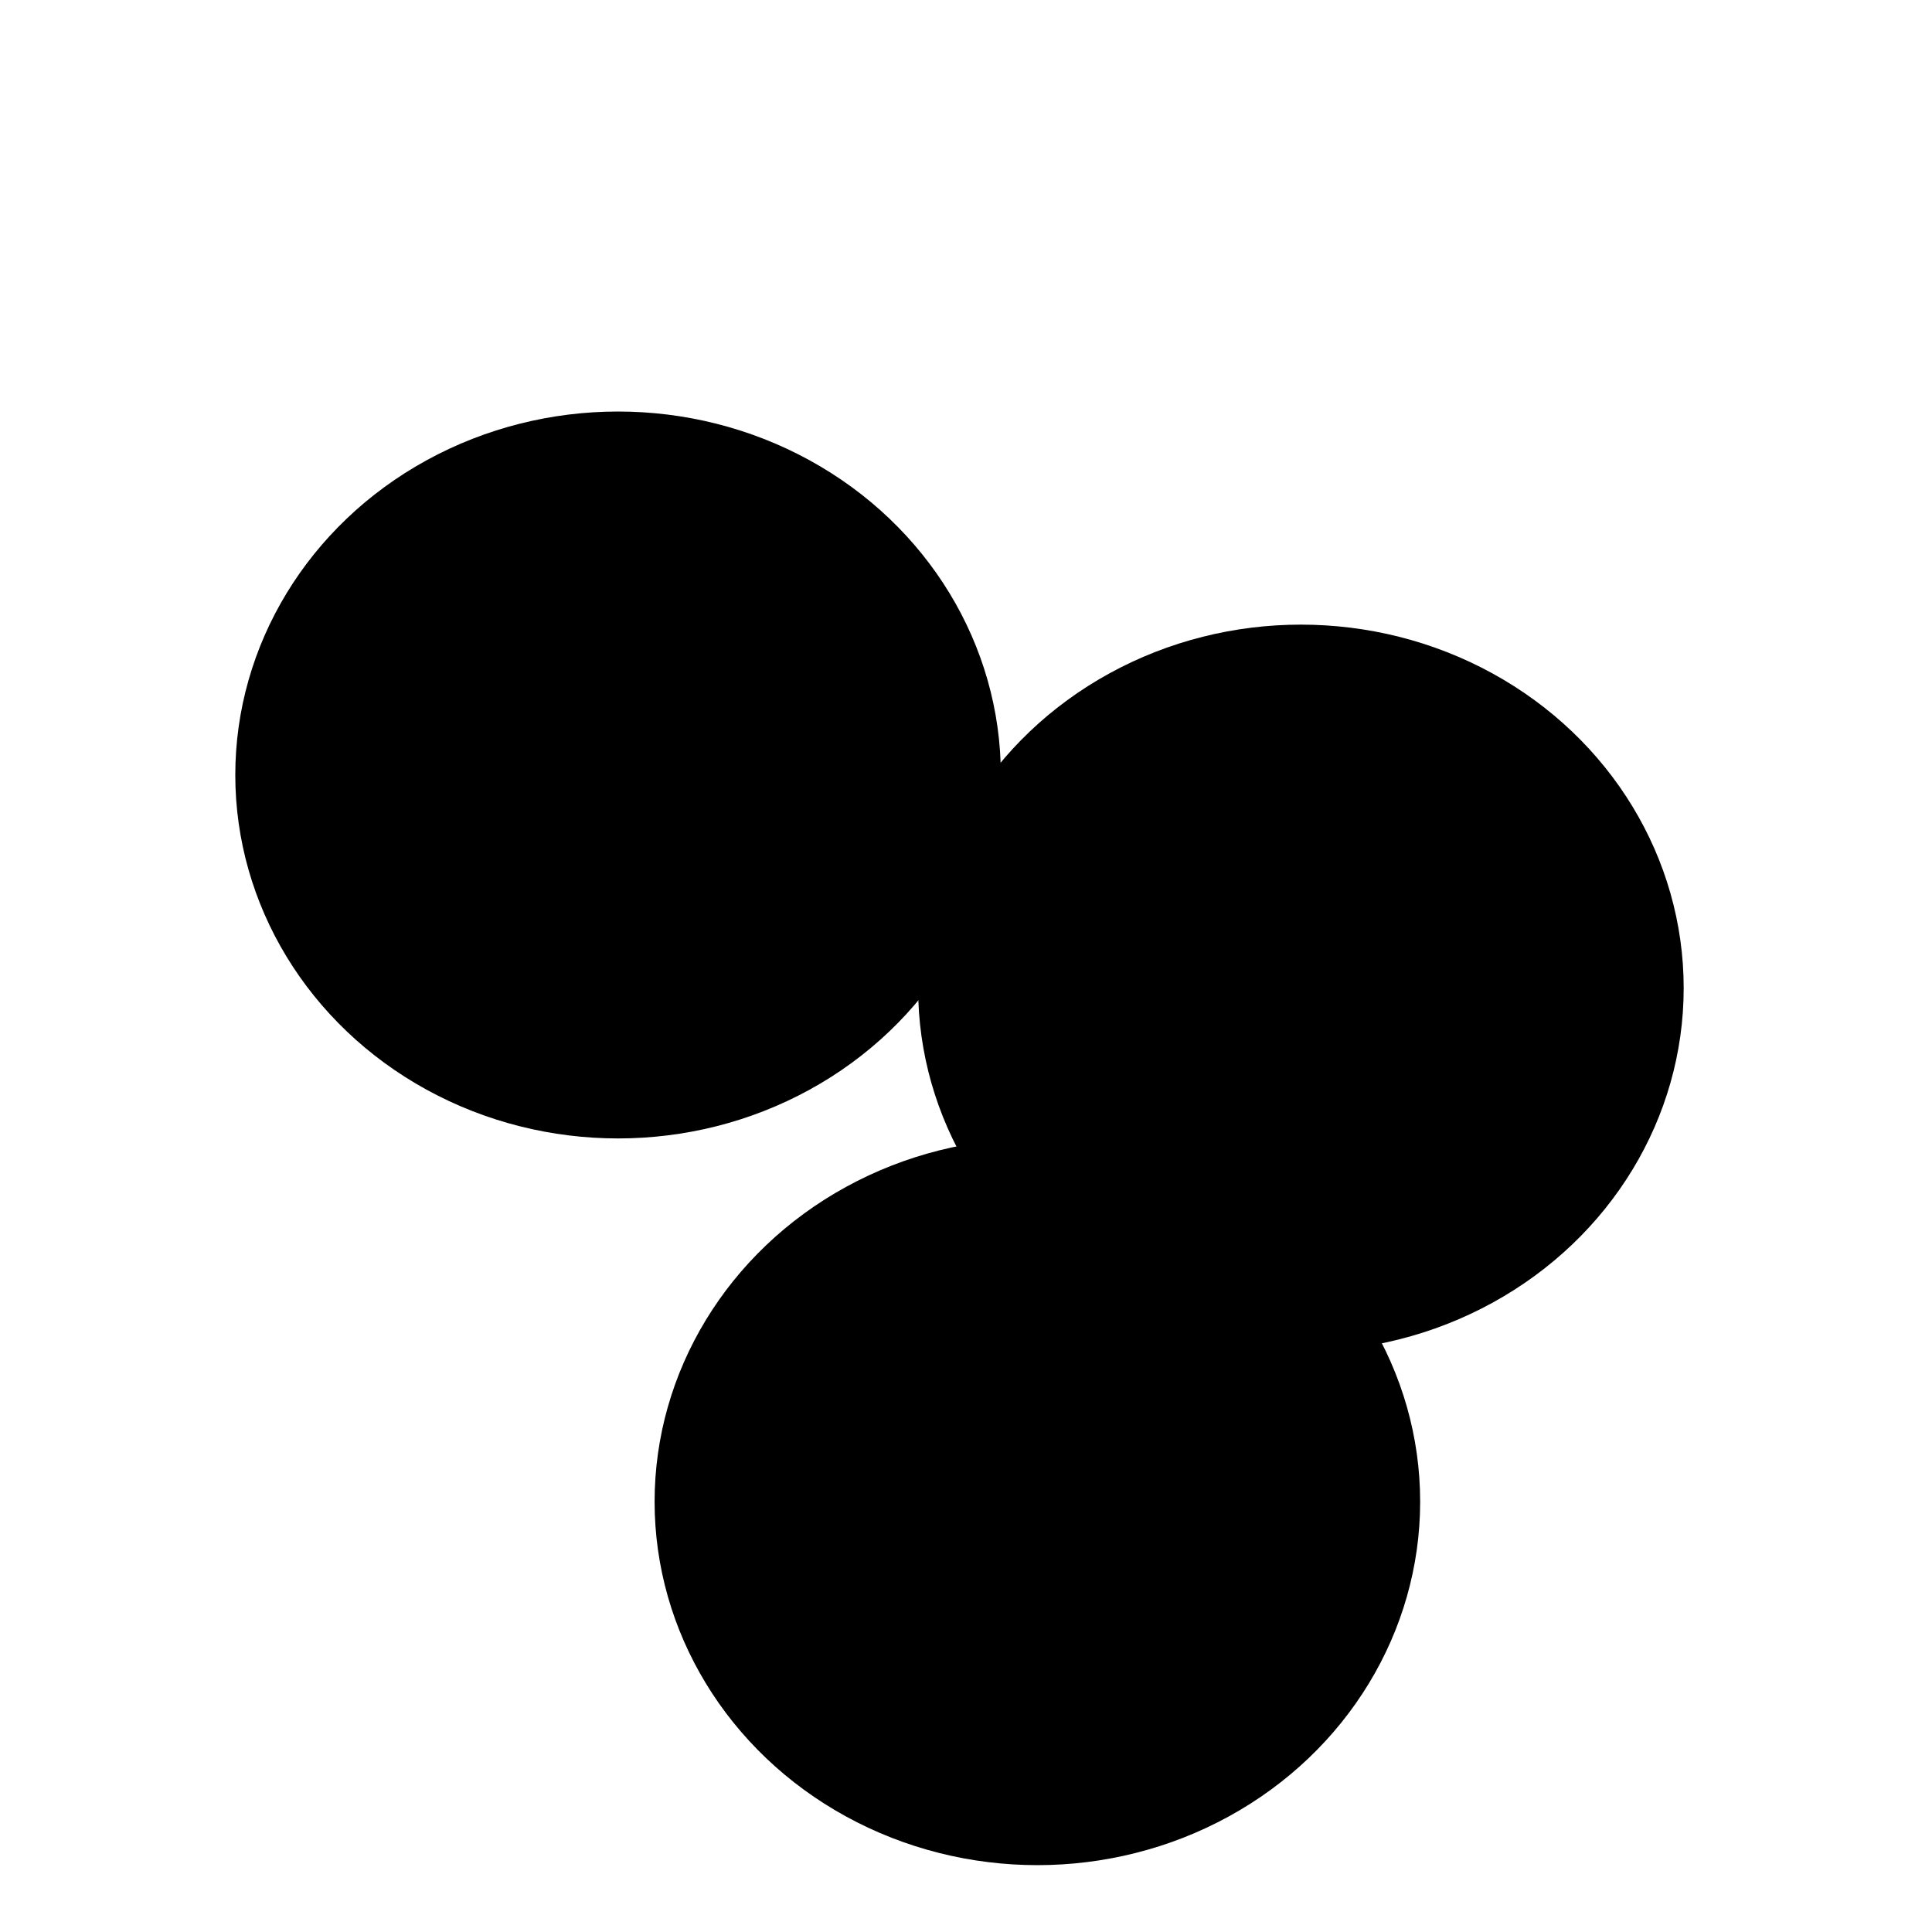 <svg xmlns="http://www.w3.org/2000/svg" version="1.1" xmlns:xlink="http://www.w3.org/1999/xlink" xmlns:svgjs="http://svgjs.dev/svgjs" viewBox="0 0 800 800"><defs><filter id="bbblurry-filter" x="-100%" y="-100%" width="400%" height="400%" filterUnits="objectBoundingBox" primitiveUnits="userSpaceOnUse" color-interpolation-filters="sRGB">
	<feGaussianBlur stdDeviation="100" x="0%" y="0%" width="100%" height="100%" in="SourceGraphic" edgeMode="none" result="blur"></feGaussianBlur></filter></defs><g filter="url(#bbblurry-filter)"><ellipse rx="158.5" ry="150.5" cx="255.929" cy="320.904" fill="hsla(234, 100%, 50%, 1.00)"></ellipse><ellipse rx="158.5" ry="150.5" cx="538.678" cy="409.144" fill="hsla(272, 99%, 54%, 1.00)"></ellipse><ellipse rx="158.5" ry="150.5" cx="429.555" cy="621.818" fill="hsla(55, 78%, 61%, 1.00)"></ellipse></g></svg>